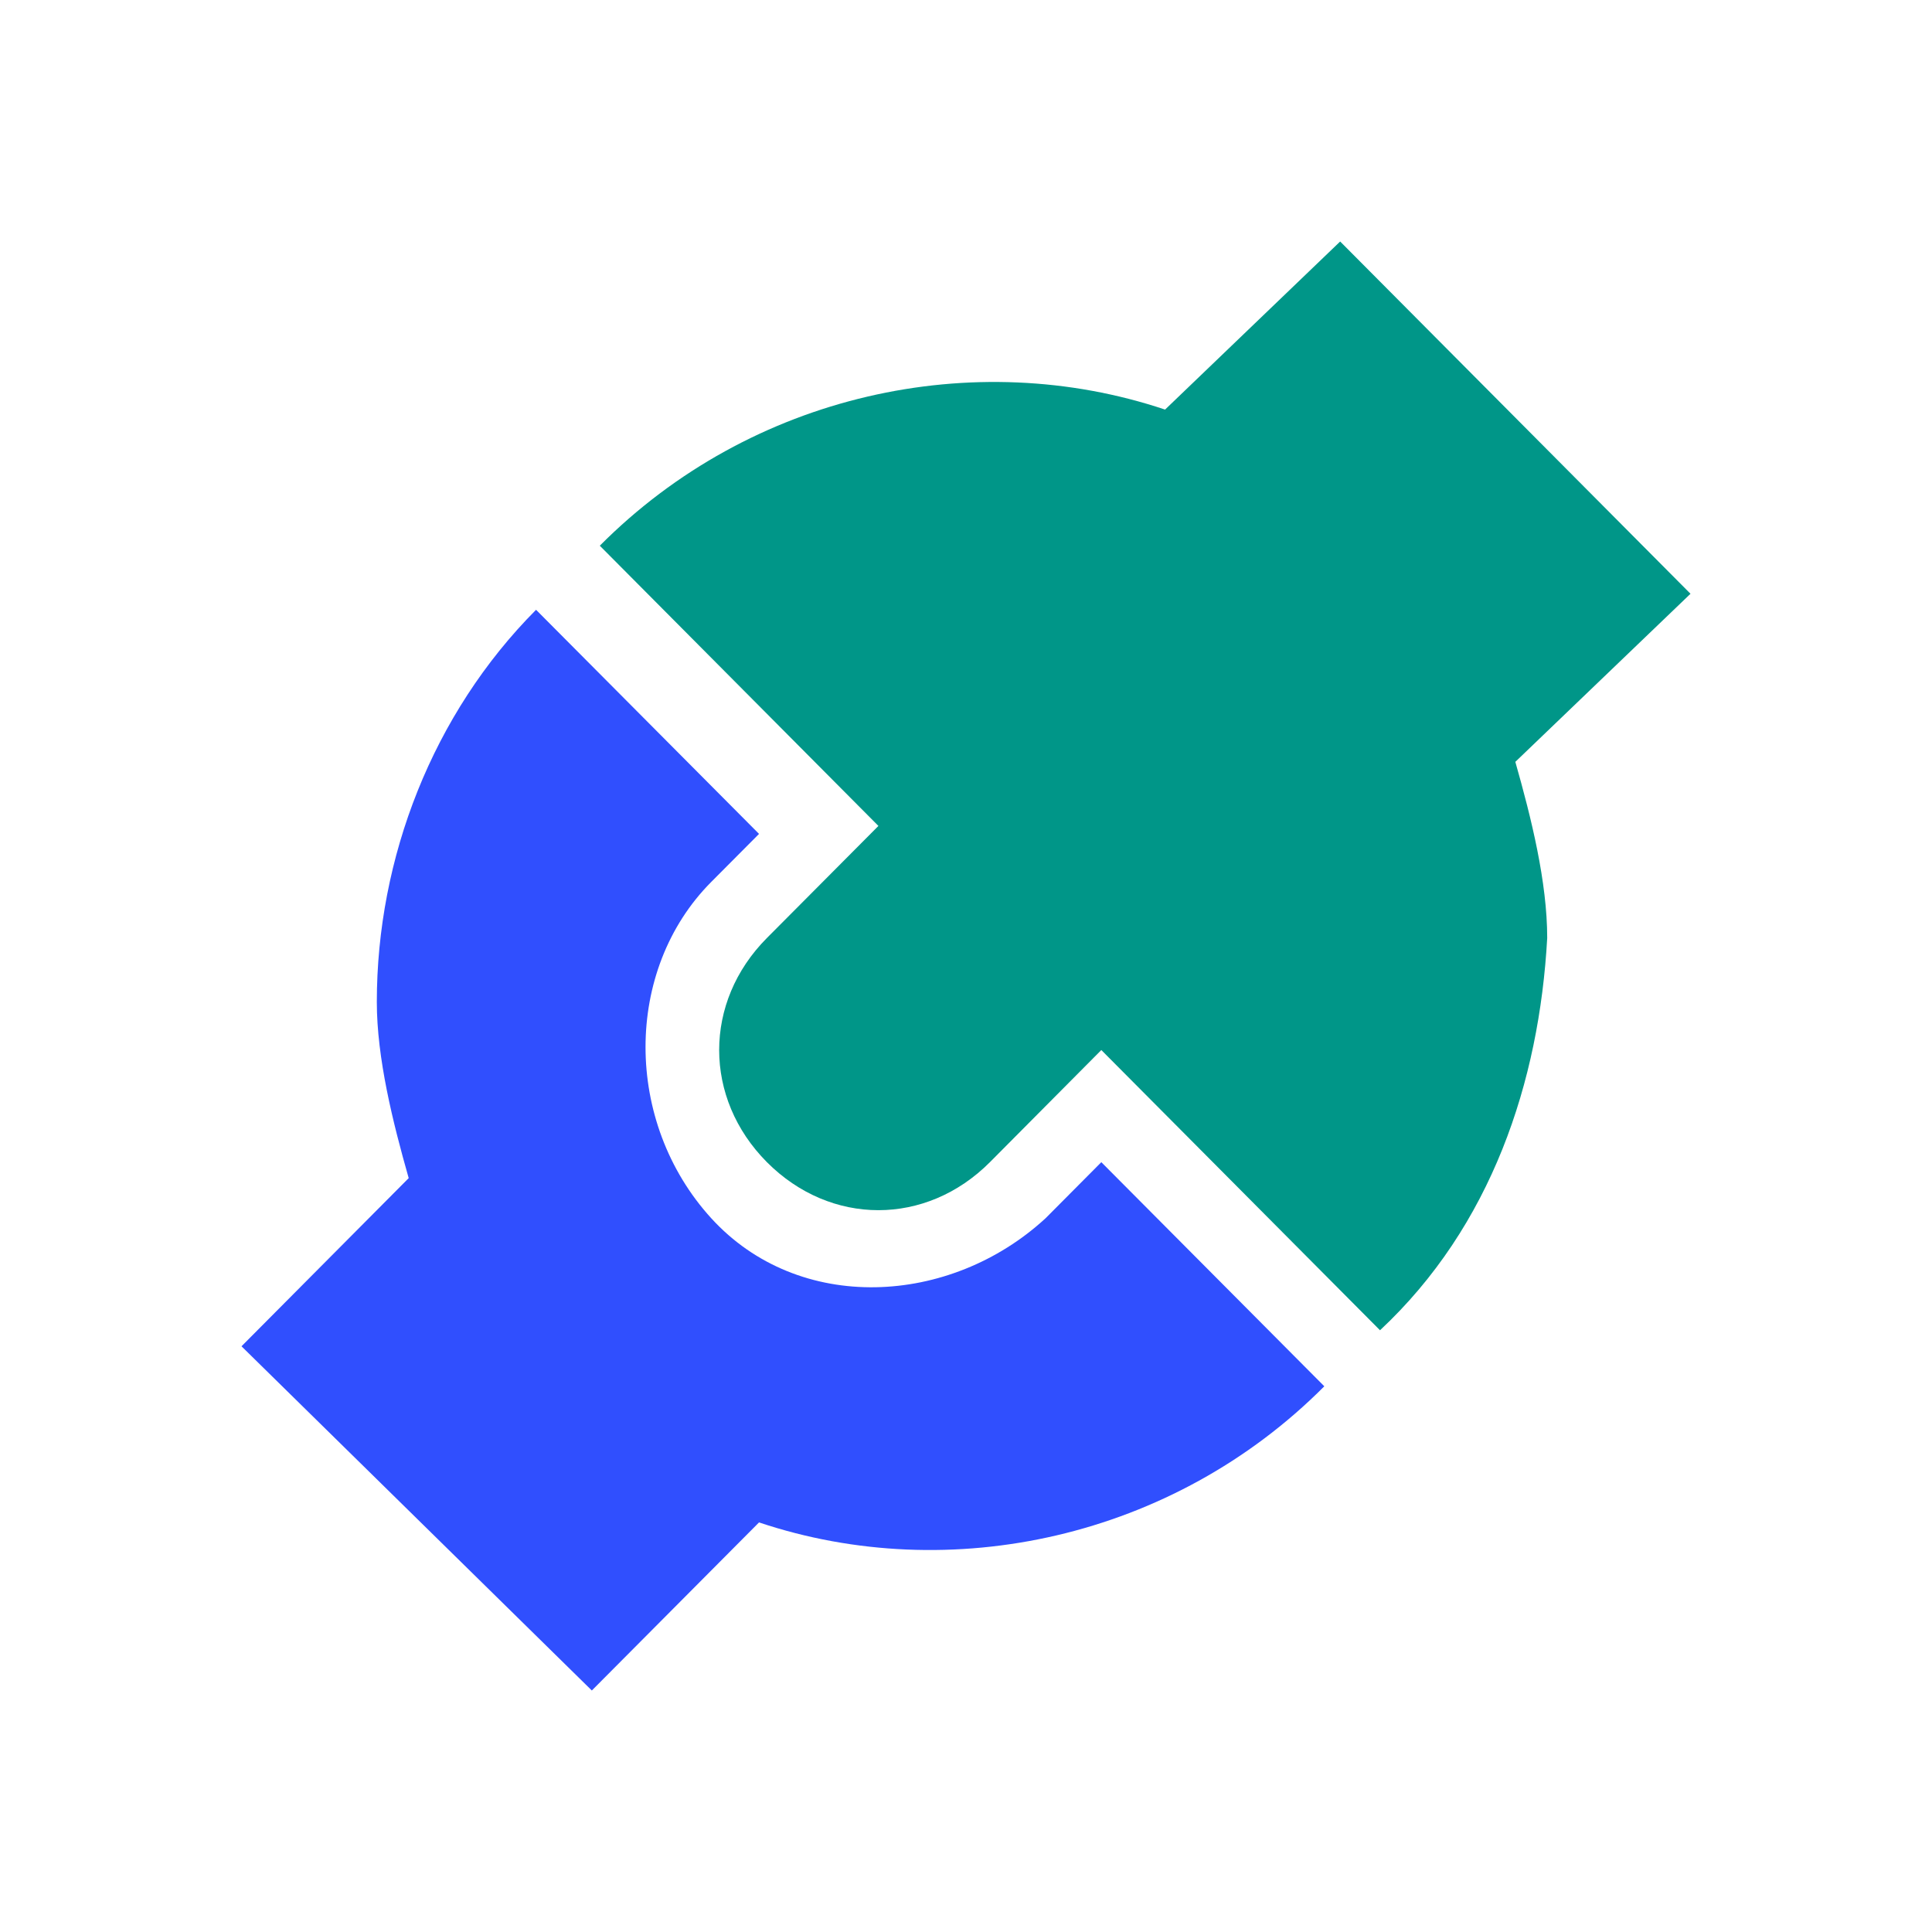 <svg width="24" height="24" viewBox="0 0 24 24" fill="none" xmlns="http://www.w3.org/2000/svg">
<path d="M16.451 17.221C14.571 19.11 11.802 19.707 9.429 18.912L7.352 21L3 16.724L5.077 14.635C4.879 13.939 4.681 13.144 4.681 12.447C4.681 10.658 5.374 8.867 6.659 7.575L9.429 10.359L8.835 10.956C7.747 12.05 7.747 13.939 8.835 15.133C9.923 16.326 11.802 16.227 12.989 15.133L13.681 14.437L16.451 17.221Z" fill="#304FFE"/>
<path d="M17.143 16.525L13.681 13.044L12.297 14.437C11.505 15.232 10.319 15.232 9.527 14.437C8.736 13.641 8.736 12.447 9.527 11.652L10.912 10.26L7.451 6.779C9.33 4.889 12.099 4.293 14.473 5.088L16.648 3L21 7.376L18.824 9.464C19.022 10.16 19.22 10.956 19.22 11.652C19.121 13.442 18.527 15.232 17.143 16.525Z" fill="#009688"/>
</svg>
